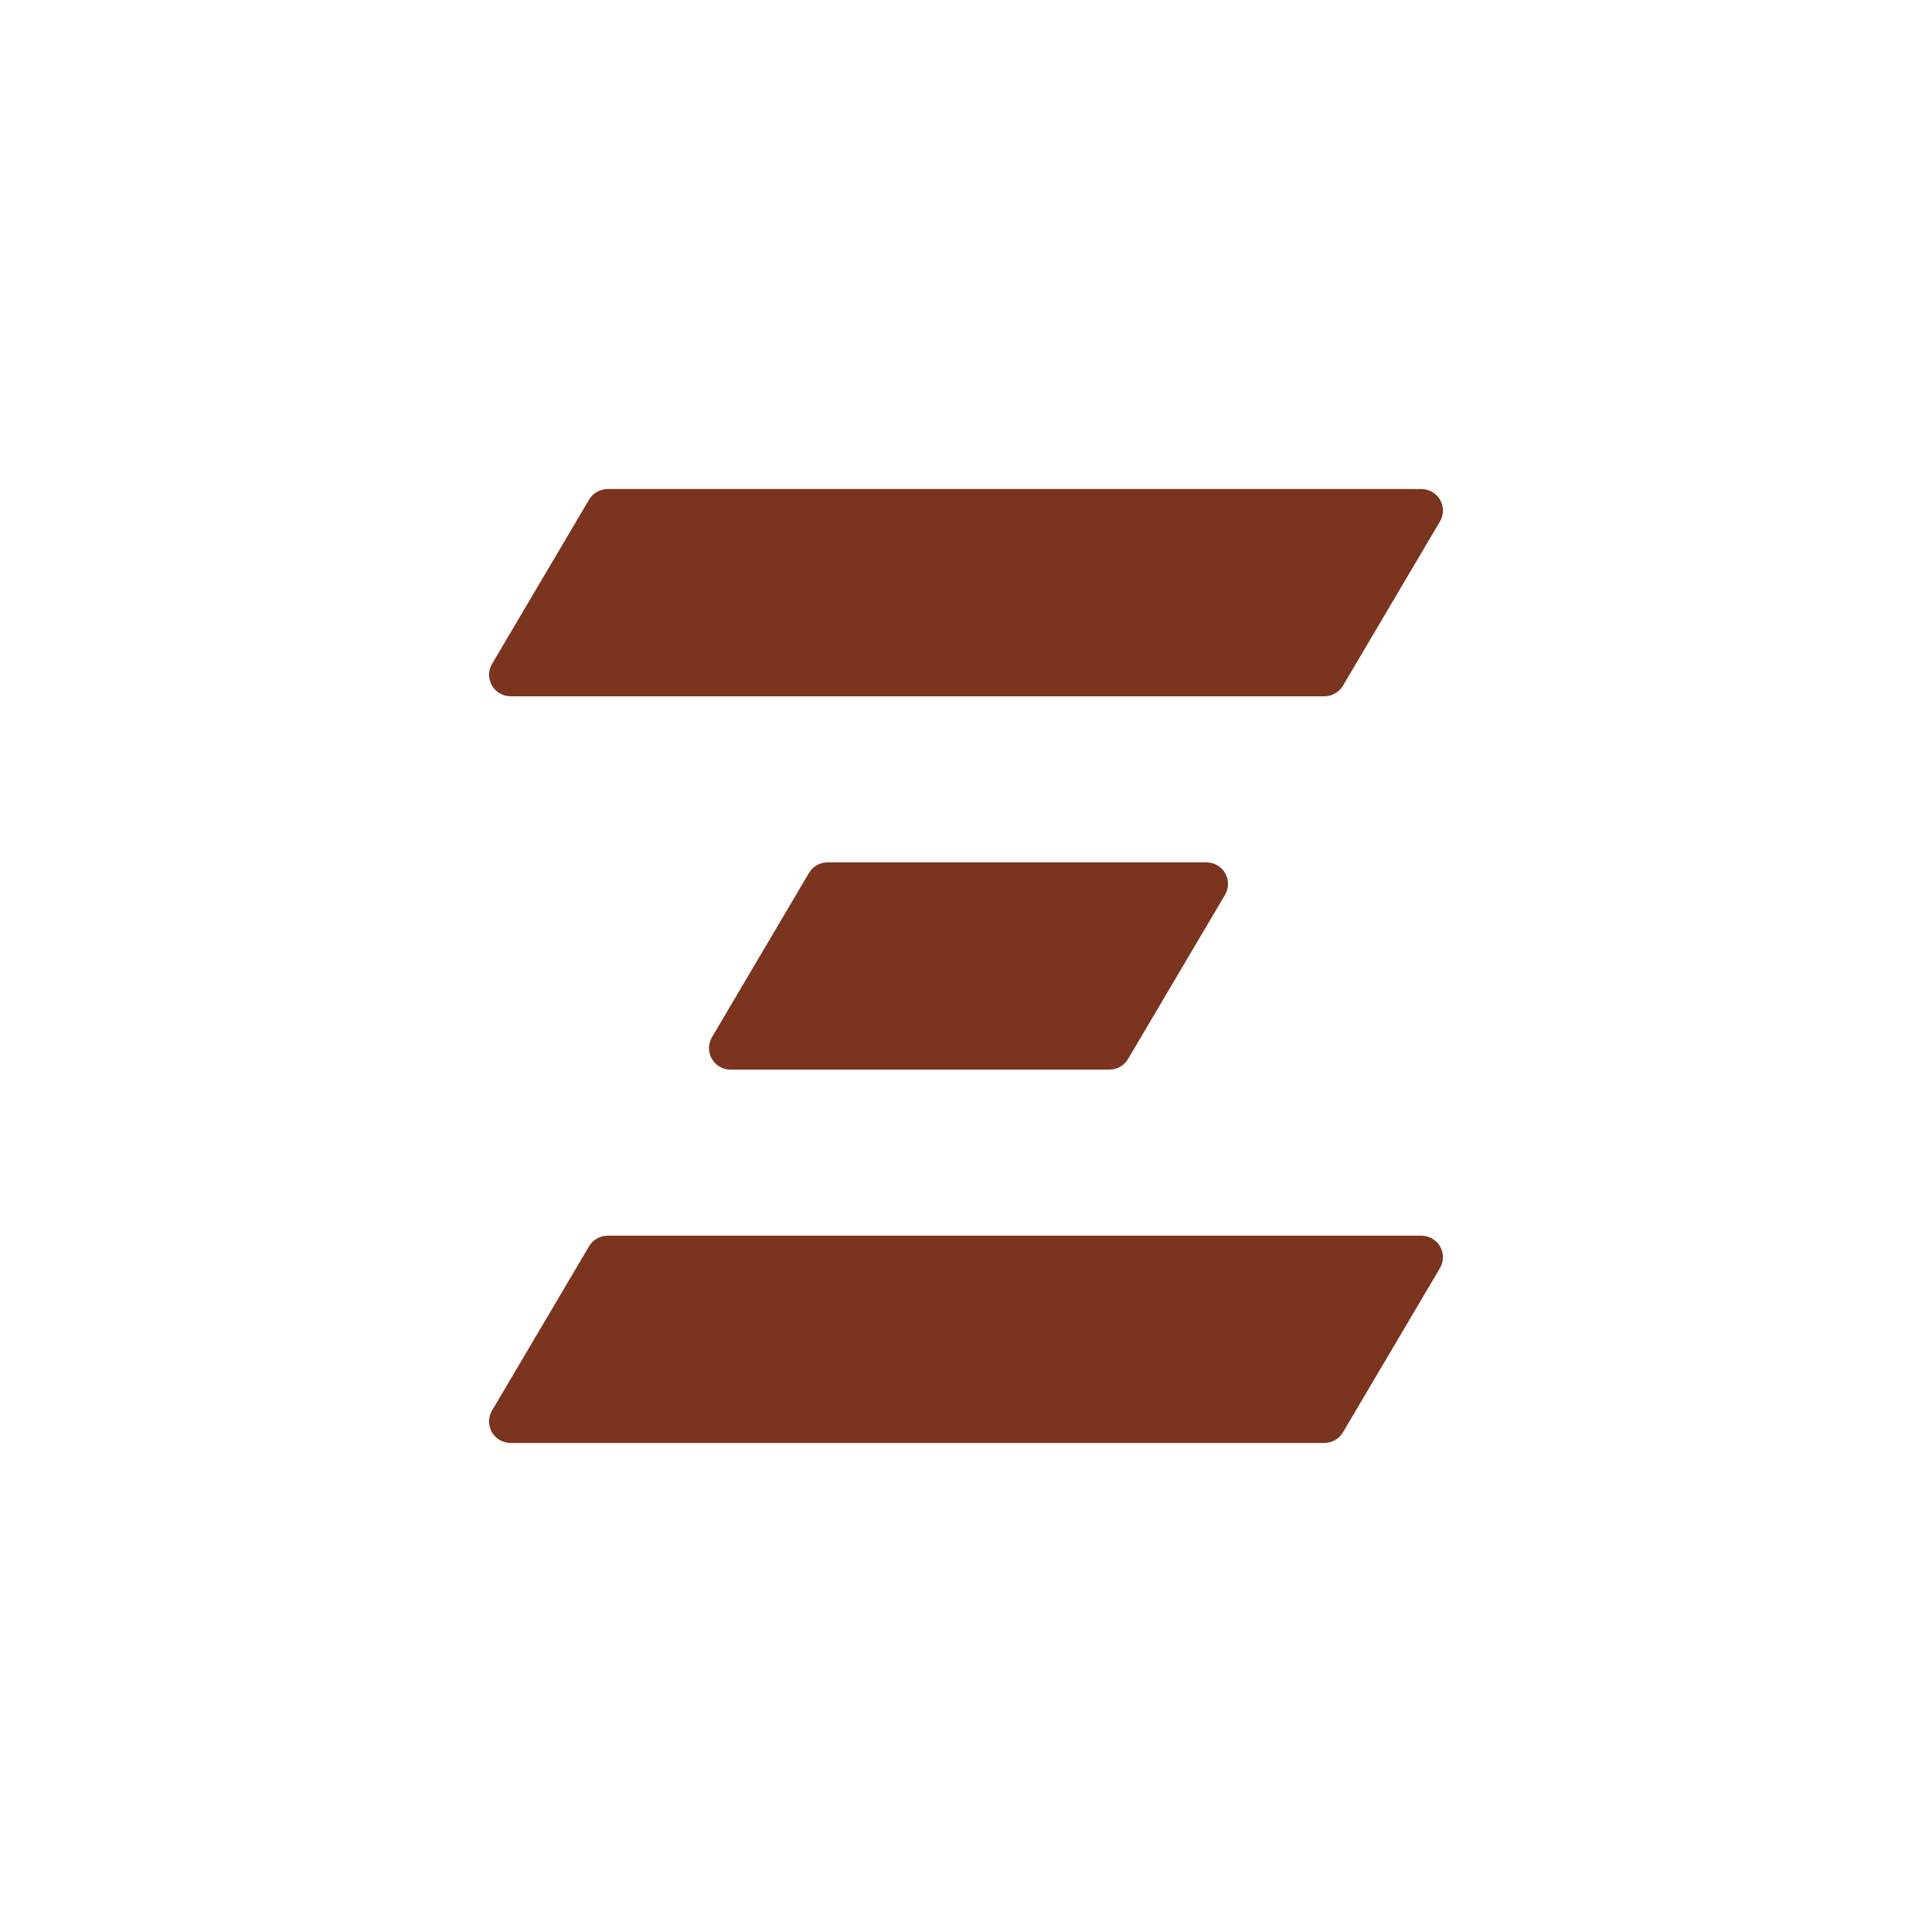 <svg width="1080" height="1080" viewBox="0 0 1080 1080" fill="none" xmlns="http://www.w3.org/2000/svg">
<path d="M284.205 376.514L338.439 284.686C338.563 284.477 338.739 284.304 338.95 284.183C339.161 284.063 339.4 284 339.643 284H794.597C794.844 283.998 795.088 284.061 795.302 284.184C795.516 284.307 795.694 284.485 795.817 284.7C795.939 284.914 796.003 285.157 796 285.405C795.997 285.652 795.929 285.894 795.801 286.105L741.567 377.924C741.444 378.134 741.267 378.307 741.056 378.427C740.845 378.548 740.606 378.611 740.363 378.611H285.409C285.163 378.612 284.921 378.548 284.708 378.426C284.495 378.303 284.318 378.126 284.196 377.913C284.073 377.7 284.01 377.458 284.011 377.212C284.013 376.966 284.08 376.725 284.205 376.514Z" fill="#7B341E"/>
<path d="M284.199 793.895L338.433 702.067C338.556 701.858 338.733 701.685 338.944 701.564C339.155 701.444 339.394 701.381 339.637 701.381H794.591C794.838 701.379 795.082 701.442 795.296 701.565C795.51 701.688 795.688 701.866 795.811 702.081C795.933 702.295 795.997 702.538 795.994 702.785C795.991 703.033 795.923 703.275 795.795 703.486L741.561 795.314C741.438 795.523 741.261 795.696 741.05 795.817C740.839 795.937 740.6 796 740.357 796H285.403C285.156 796.002 284.912 795.939 284.698 795.816C284.484 795.693 284.306 795.515 284.183 795.3C284.061 795.086 283.997 794.843 284 794.596C284.003 794.348 284.071 794.107 284.199 793.895Z" fill="#7B341E"/>
<path d="M407.13 585.208L461.364 493.381C461.487 493.172 461.664 492.999 461.875 492.878C462.086 492.758 462.325 492.695 462.568 492.695H674.456C674.703 492.692 674.946 492.756 675.161 492.879C675.375 493.002 675.553 493.18 675.675 493.394C675.798 493.609 675.861 493.852 675.859 494.099C675.856 494.346 675.787 494.588 675.66 494.8L621.426 586.619C621.302 586.828 621.126 587.002 620.915 587.122C620.704 587.242 620.465 587.305 620.222 587.305H408.334C408.088 587.307 407.846 587.243 407.633 587.12C407.42 586.998 407.243 586.821 407.121 586.608C406.998 586.395 406.934 586.153 406.936 585.907C406.938 585.661 407.004 585.42 407.13 585.208Z" fill="#7B341E"/>
<path d="M284.205 376.514L338.439 284.686C338.563 284.477 338.739 284.304 338.95 284.183C339.161 284.063 339.4 284 339.643 284H794.597C794.844 283.998 795.088 284.061 795.302 284.184C795.516 284.307 795.694 284.485 795.817 284.7C795.939 284.914 796.003 285.157 796 285.405C795.997 285.652 795.929 285.894 795.801 286.105L741.567 377.924C741.444 378.134 741.267 378.307 741.056 378.427C740.845 378.548 740.606 378.611 740.363 378.611H285.409C285.163 378.612 284.921 378.548 284.708 378.426C284.495 378.303 284.318 378.126 284.196 377.913C284.073 377.7 284.01 377.458 284.011 377.212C284.013 376.966 284.08 376.725 284.205 376.514Z" stroke="#7B341E" stroke-width="21.235" stroke-miterlimit="10"/>
<path d="M284.199 793.895L338.433 702.067C338.556 701.858 338.733 701.685 338.944 701.564C339.155 701.444 339.394 701.381 339.637 701.381H794.591C794.838 701.379 795.082 701.442 795.296 701.565C795.51 701.688 795.688 701.866 795.811 702.081C795.933 702.295 795.997 702.538 795.994 702.785C795.991 703.033 795.923 703.275 795.795 703.486L741.561 795.314C741.438 795.523 741.261 795.696 741.05 795.817C740.839 795.937 740.6 796 740.357 796H285.403C285.156 796.002 284.912 795.939 284.698 795.816C284.484 795.693 284.306 795.515 284.183 795.3C284.061 795.086 283.997 794.843 284 794.596C284.003 794.348 284.071 794.107 284.199 793.895Z" stroke="#7B341E" stroke-width="21.235" stroke-miterlimit="10"/>
<path d="M407.13 585.208L461.364 493.381C461.487 493.172 461.664 492.999 461.875 492.878C462.086 492.758 462.325 492.695 462.568 492.695H674.456C674.703 492.692 674.946 492.756 675.161 492.879C675.375 493.002 675.553 493.18 675.675 493.394C675.798 493.609 675.861 493.852 675.859 494.099C675.856 494.346 675.787 494.588 675.66 494.8L621.426 586.619C621.302 586.828 621.126 587.002 620.915 587.122C620.704 587.242 620.465 587.305 620.222 587.305H408.334C408.088 587.307 407.846 587.243 407.633 587.12C407.42 586.998 407.243 586.821 407.121 586.608C406.998 586.395 406.934 586.153 406.936 585.907C406.938 585.661 407.004 585.42 407.13 585.208Z" stroke="#7B341E" stroke-width="21.235" stroke-miterlimit="10"/>
</svg>
